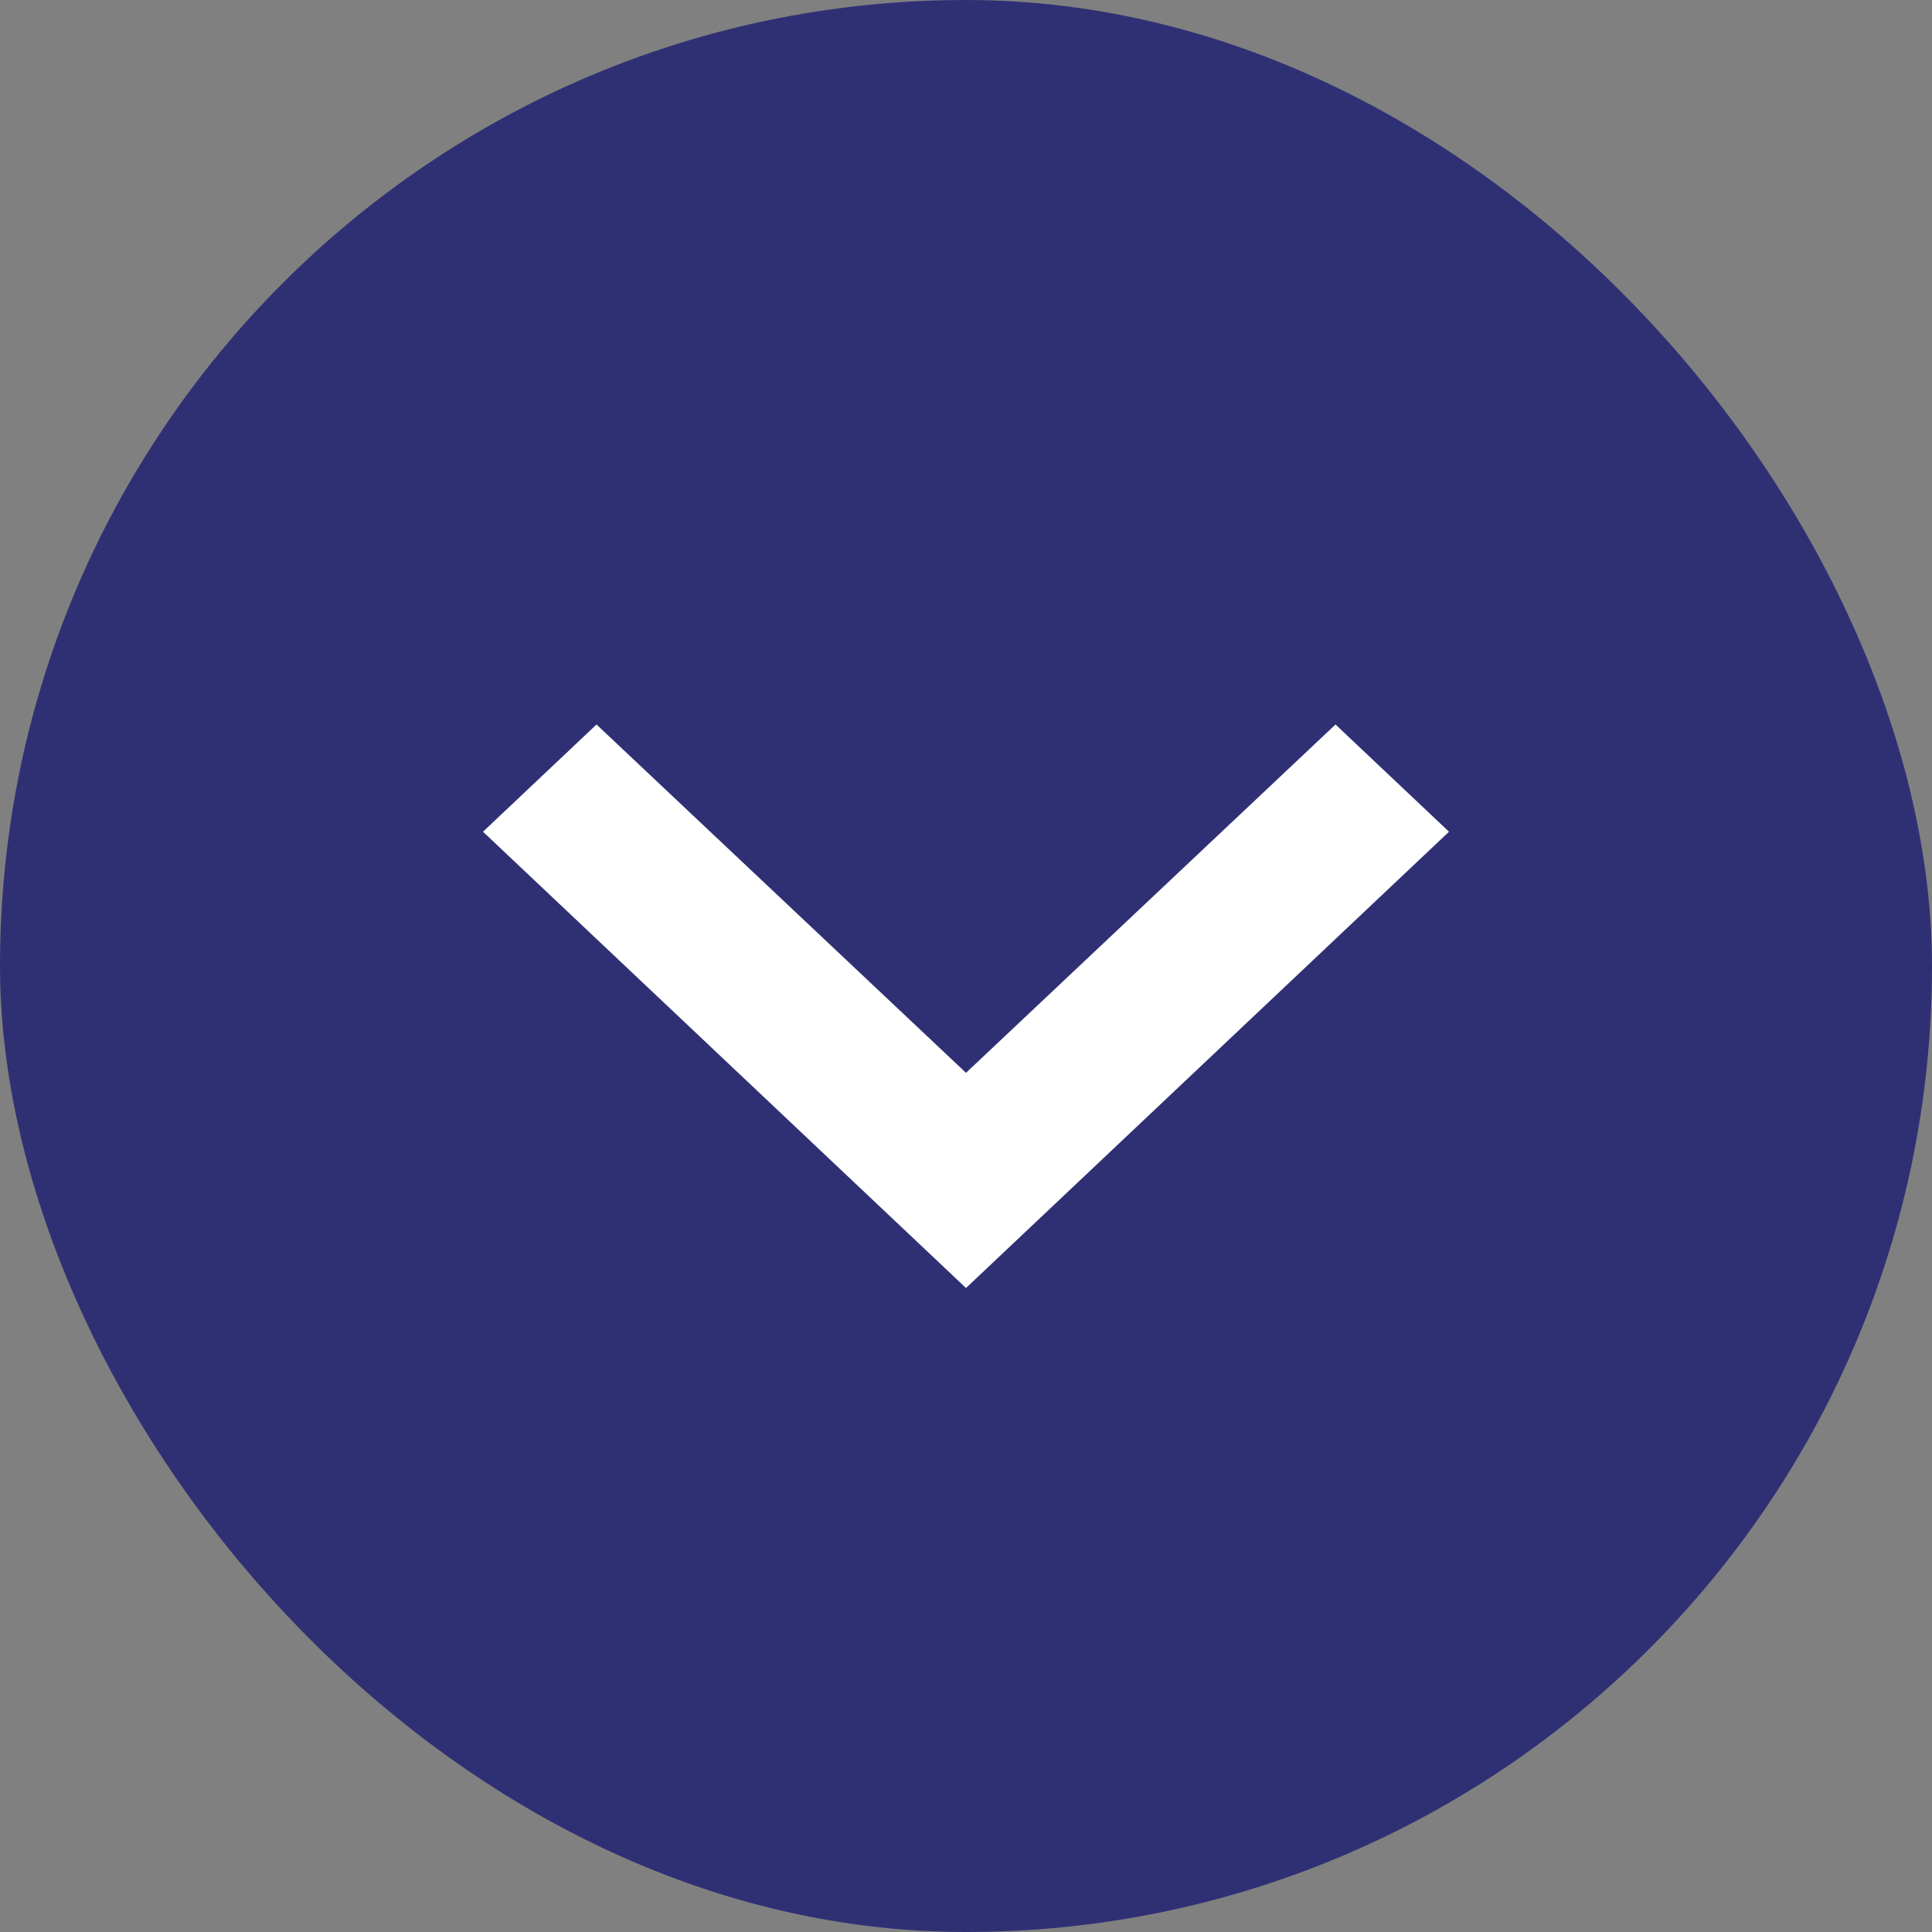 <svg width="24" height="24" viewBox="0 0 24 24" fill="none" xmlns="http://www.w3.org/2000/svg">
<rect x="0" y="0" width="24" height="24" fill="#808080" stroke="none"/>
<g id="Keyboard arrow down">
<g clip-path="url(#clip0_258_2326)">
<rect width="24" height="24" rx="12" fill="#2F3074"/>
<path id="Vector" d="M7.41 9L12 13.327L16.59 9L18 10.332L12 16L6 10.332L7.41 9Z" fill="white"/>
</g>
</g>
<defs>
<clipPath id="clip0_258_2326">
<rect width="24" height="24" rx="12" fill="white"/>
</clipPath>
</defs>
</svg>
